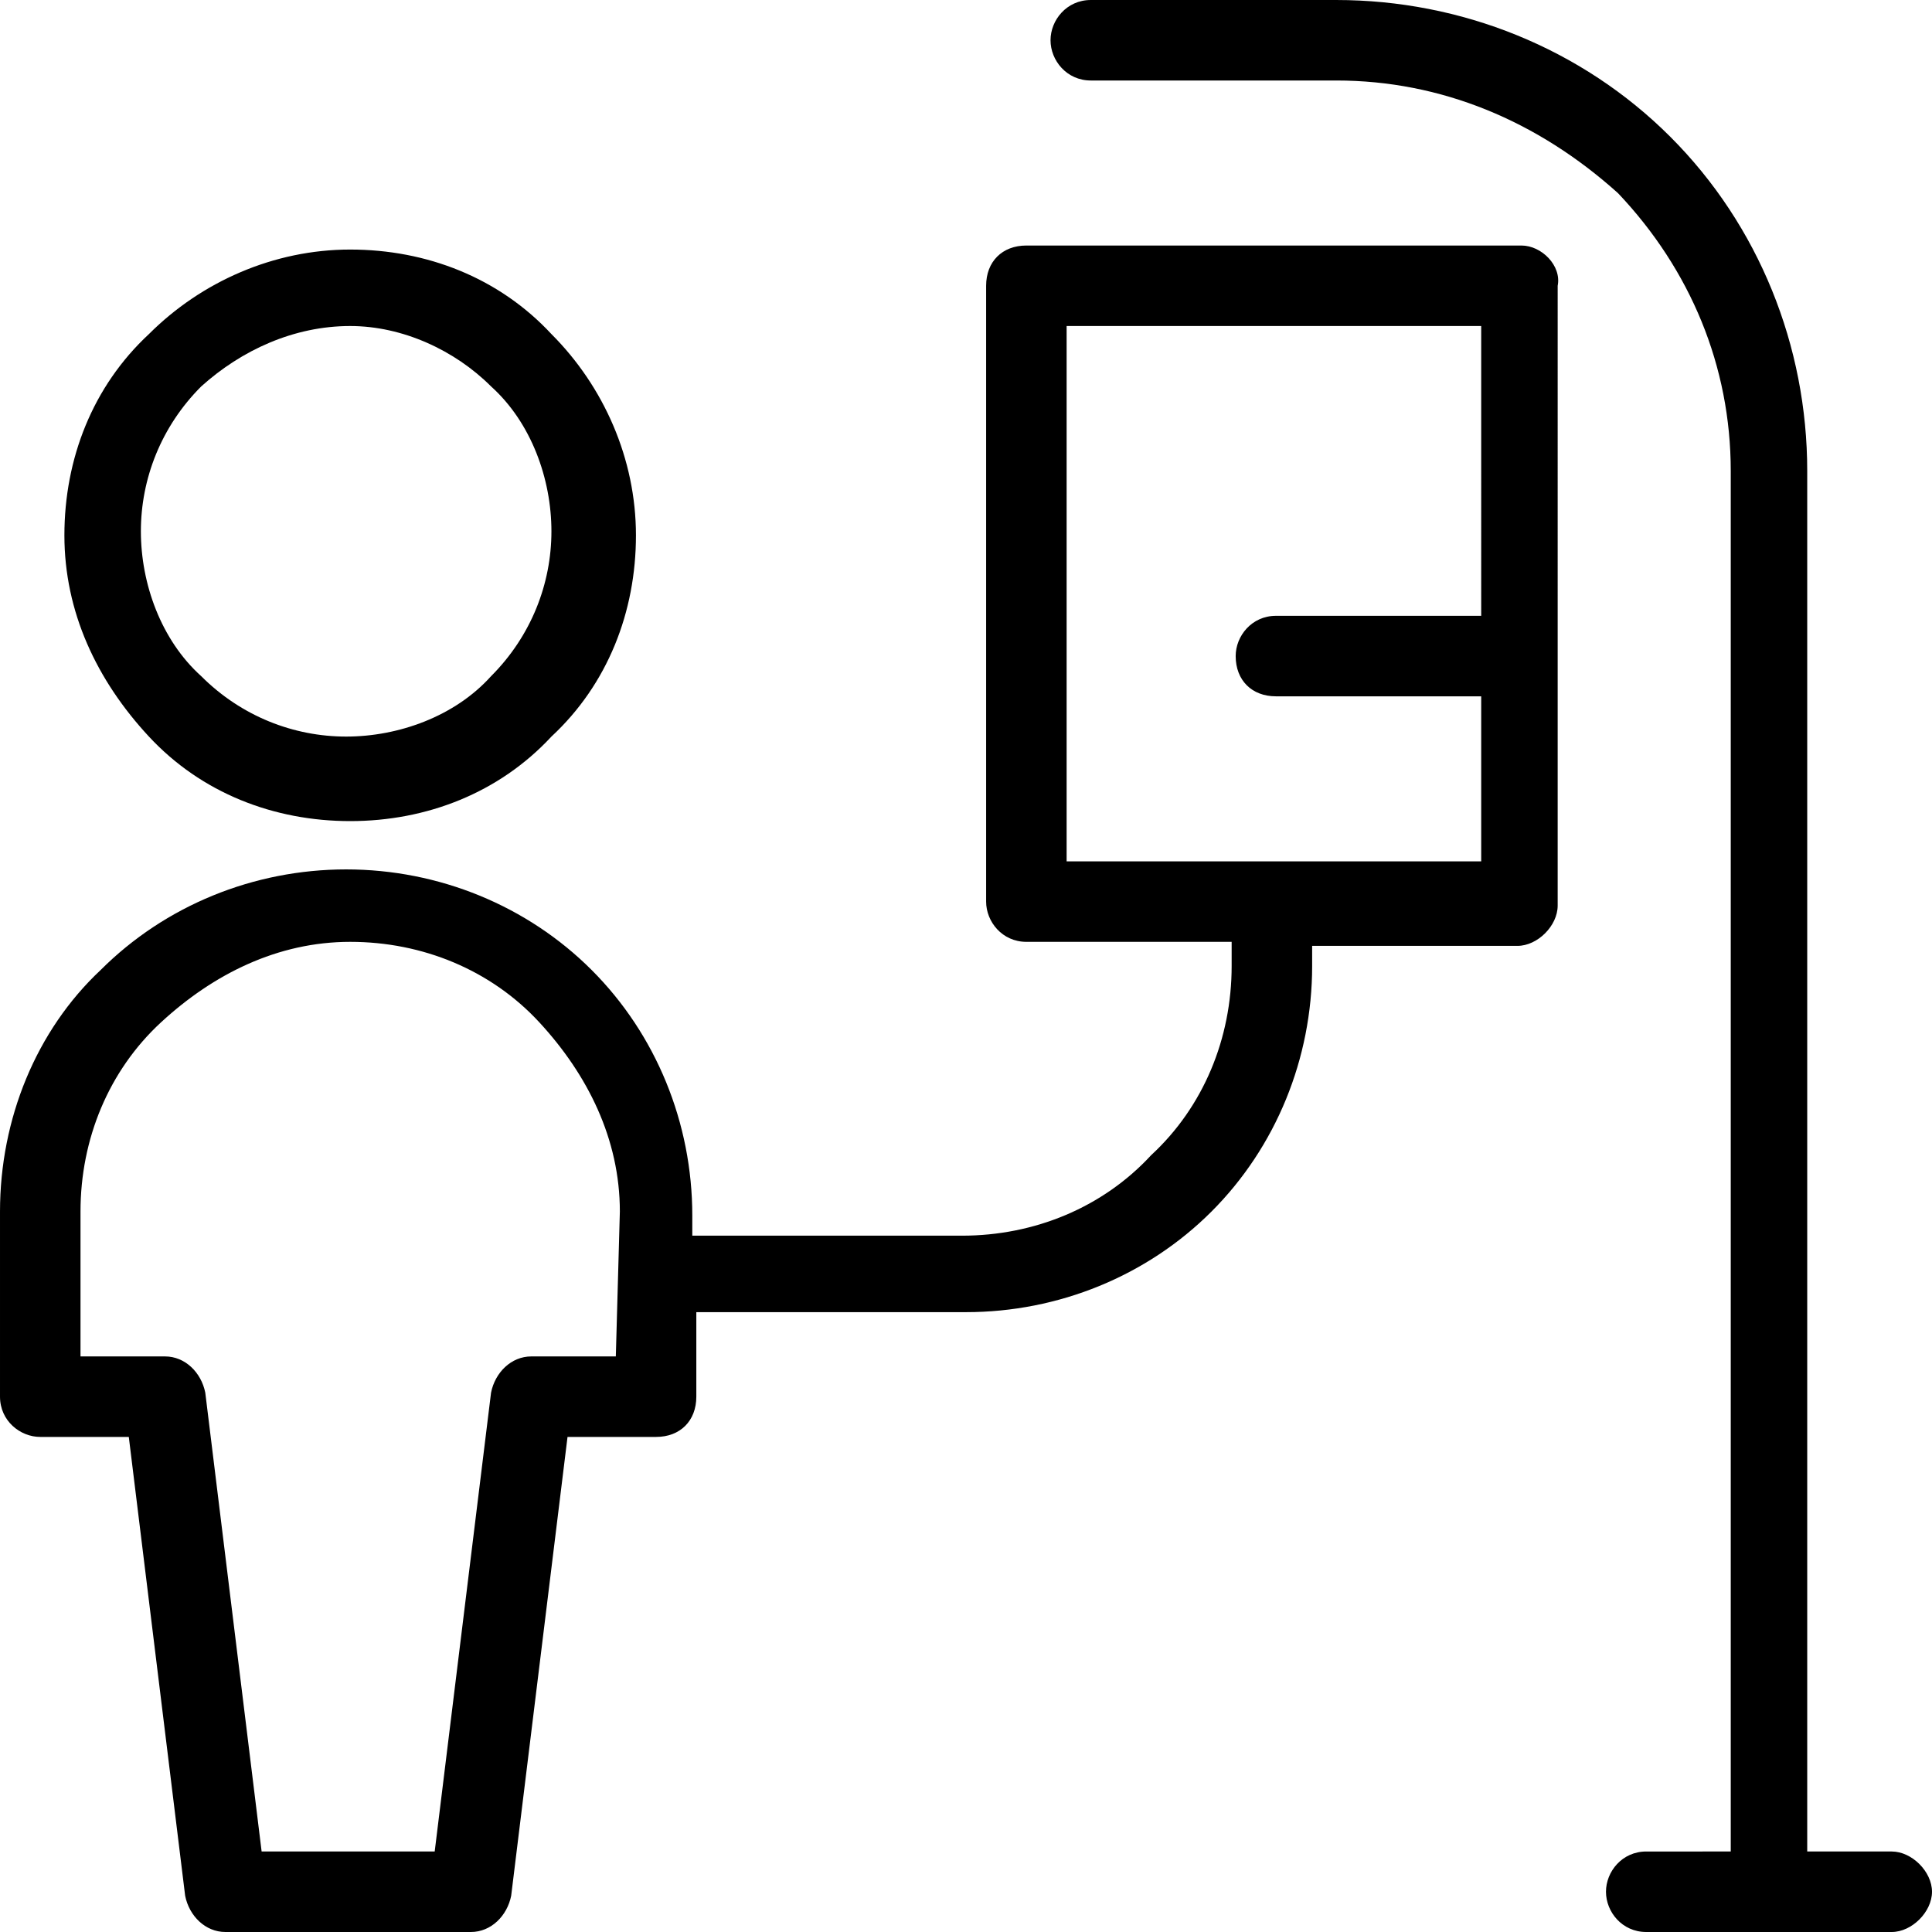 <?xml version="1.0" encoding="utf-8"?>
<!-- Generator: Adobe Illustrator 26.0.2, SVG Export Plug-In . SVG Version: 6.00 Build 0)  -->
<svg version="1.1" id="Layer_1" xmlns="http://www.w3.org/2000/svg" xmlns:xlink="http://www.w3.org/1999/xlink" x="0px" y="0px"
	 viewBox="0 0 48 48" style="enable-background:new 0 0 48 48;" xml:space="preserve">
<path d="M8.7,20.4c-1.9,0-3.7-0.7-5-2.1s-2.1-3.1-2.1-5s0.7-3.7,2.1-5C5,7,6.8,6.2,8.7,6.2s3.7,0.7,5,2.1c1.3,1.3,2.1,3.1,2.1,5
	s-0.7,3.7-2.1,5C12.4,19.7,10.6,20.4,8.7,20.4z M8.7,8.1C7.3,8.1,6,8.7,5,9.6c-1,1-1.5,2.3-1.5,3.6S4,15.9,5,16.8
	c1,1,2.3,1.5,3.6,1.5s2.7-0.5,3.6-1.5c1-1,1.5-2.3,1.5-3.6s-0.5-2.7-1.5-3.6C11.3,8.7,10,8.1,8.7,8.1z M37.8,6.1H25.5
	c-0.6,0-1,0.4-1,1v15.3c0,0.5,0.4,1,1,1h5.1V24c0,1.8-0.7,3.5-2,4.7c-1.2,1.3-2.9,2-4.7,2h-6.7v-0.5c0-2.3-0.9-4.5-2.5-6.1
	s-3.8-2.5-6.1-2.5s-4.5,0.9-6.1,2.5c-1.6,1.5-2.5,3.7-2.5,6v4.6c0,0.6,0.5,1,1,1h2.2l1.4,11.4c0.1,0.5,0.5,0.9,1,0.9h6.1
	c0.5,0,0.9-0.4,1-0.9l1.4-11.4h2.2c0.6,0,1-0.4,1-1v-2.1H24c2.3,0,4.5-0.9,6.1-2.5s2.5-3.8,2.5-6.1v-0.5h5.1c0.5,0,1-0.5,1-1V7.1
	C38.8,6.6,38.3,6.1,37.8,6.1z M15.3,33.7h-2.1c-0.5,0-0.9,0.4-1,0.9L10.8,46H6.5L5.1,34.6c-0.1-0.5-0.5-0.9-1-0.9H2v-3.6
	c0-1.8,0.7-3.5,2-4.7s2.9-2,4.7-2s3.5,0.7,4.7,2s2,2.9,2,4.7L15.3,33.7L15.3,33.7z M36.8,15.3h-5.1c-0.6,0-1,0.5-1,1
	c0,0.6,0.4,1,1,1h5.1v4.1H26.5V8.1h10.3V15.3z M48,47c0,0.5-0.5,1-1,1h-6.1c-0.6,0-1-0.5-1-1s0.4-1,1-1H43V11.7c0-2.6-1-5-2.8-6.9
	c-2-1.8-4.4-2.8-7-2.8h-6.1c-0.6,0-1-0.5-1-1s0.4-1,1-1h6.1c3.1,0,6.1,1.2,8.3,3.4s3.4,5.2,3.4,8.3V46H47C47.5,46,48,46.5,48,47z"/>
</svg>
